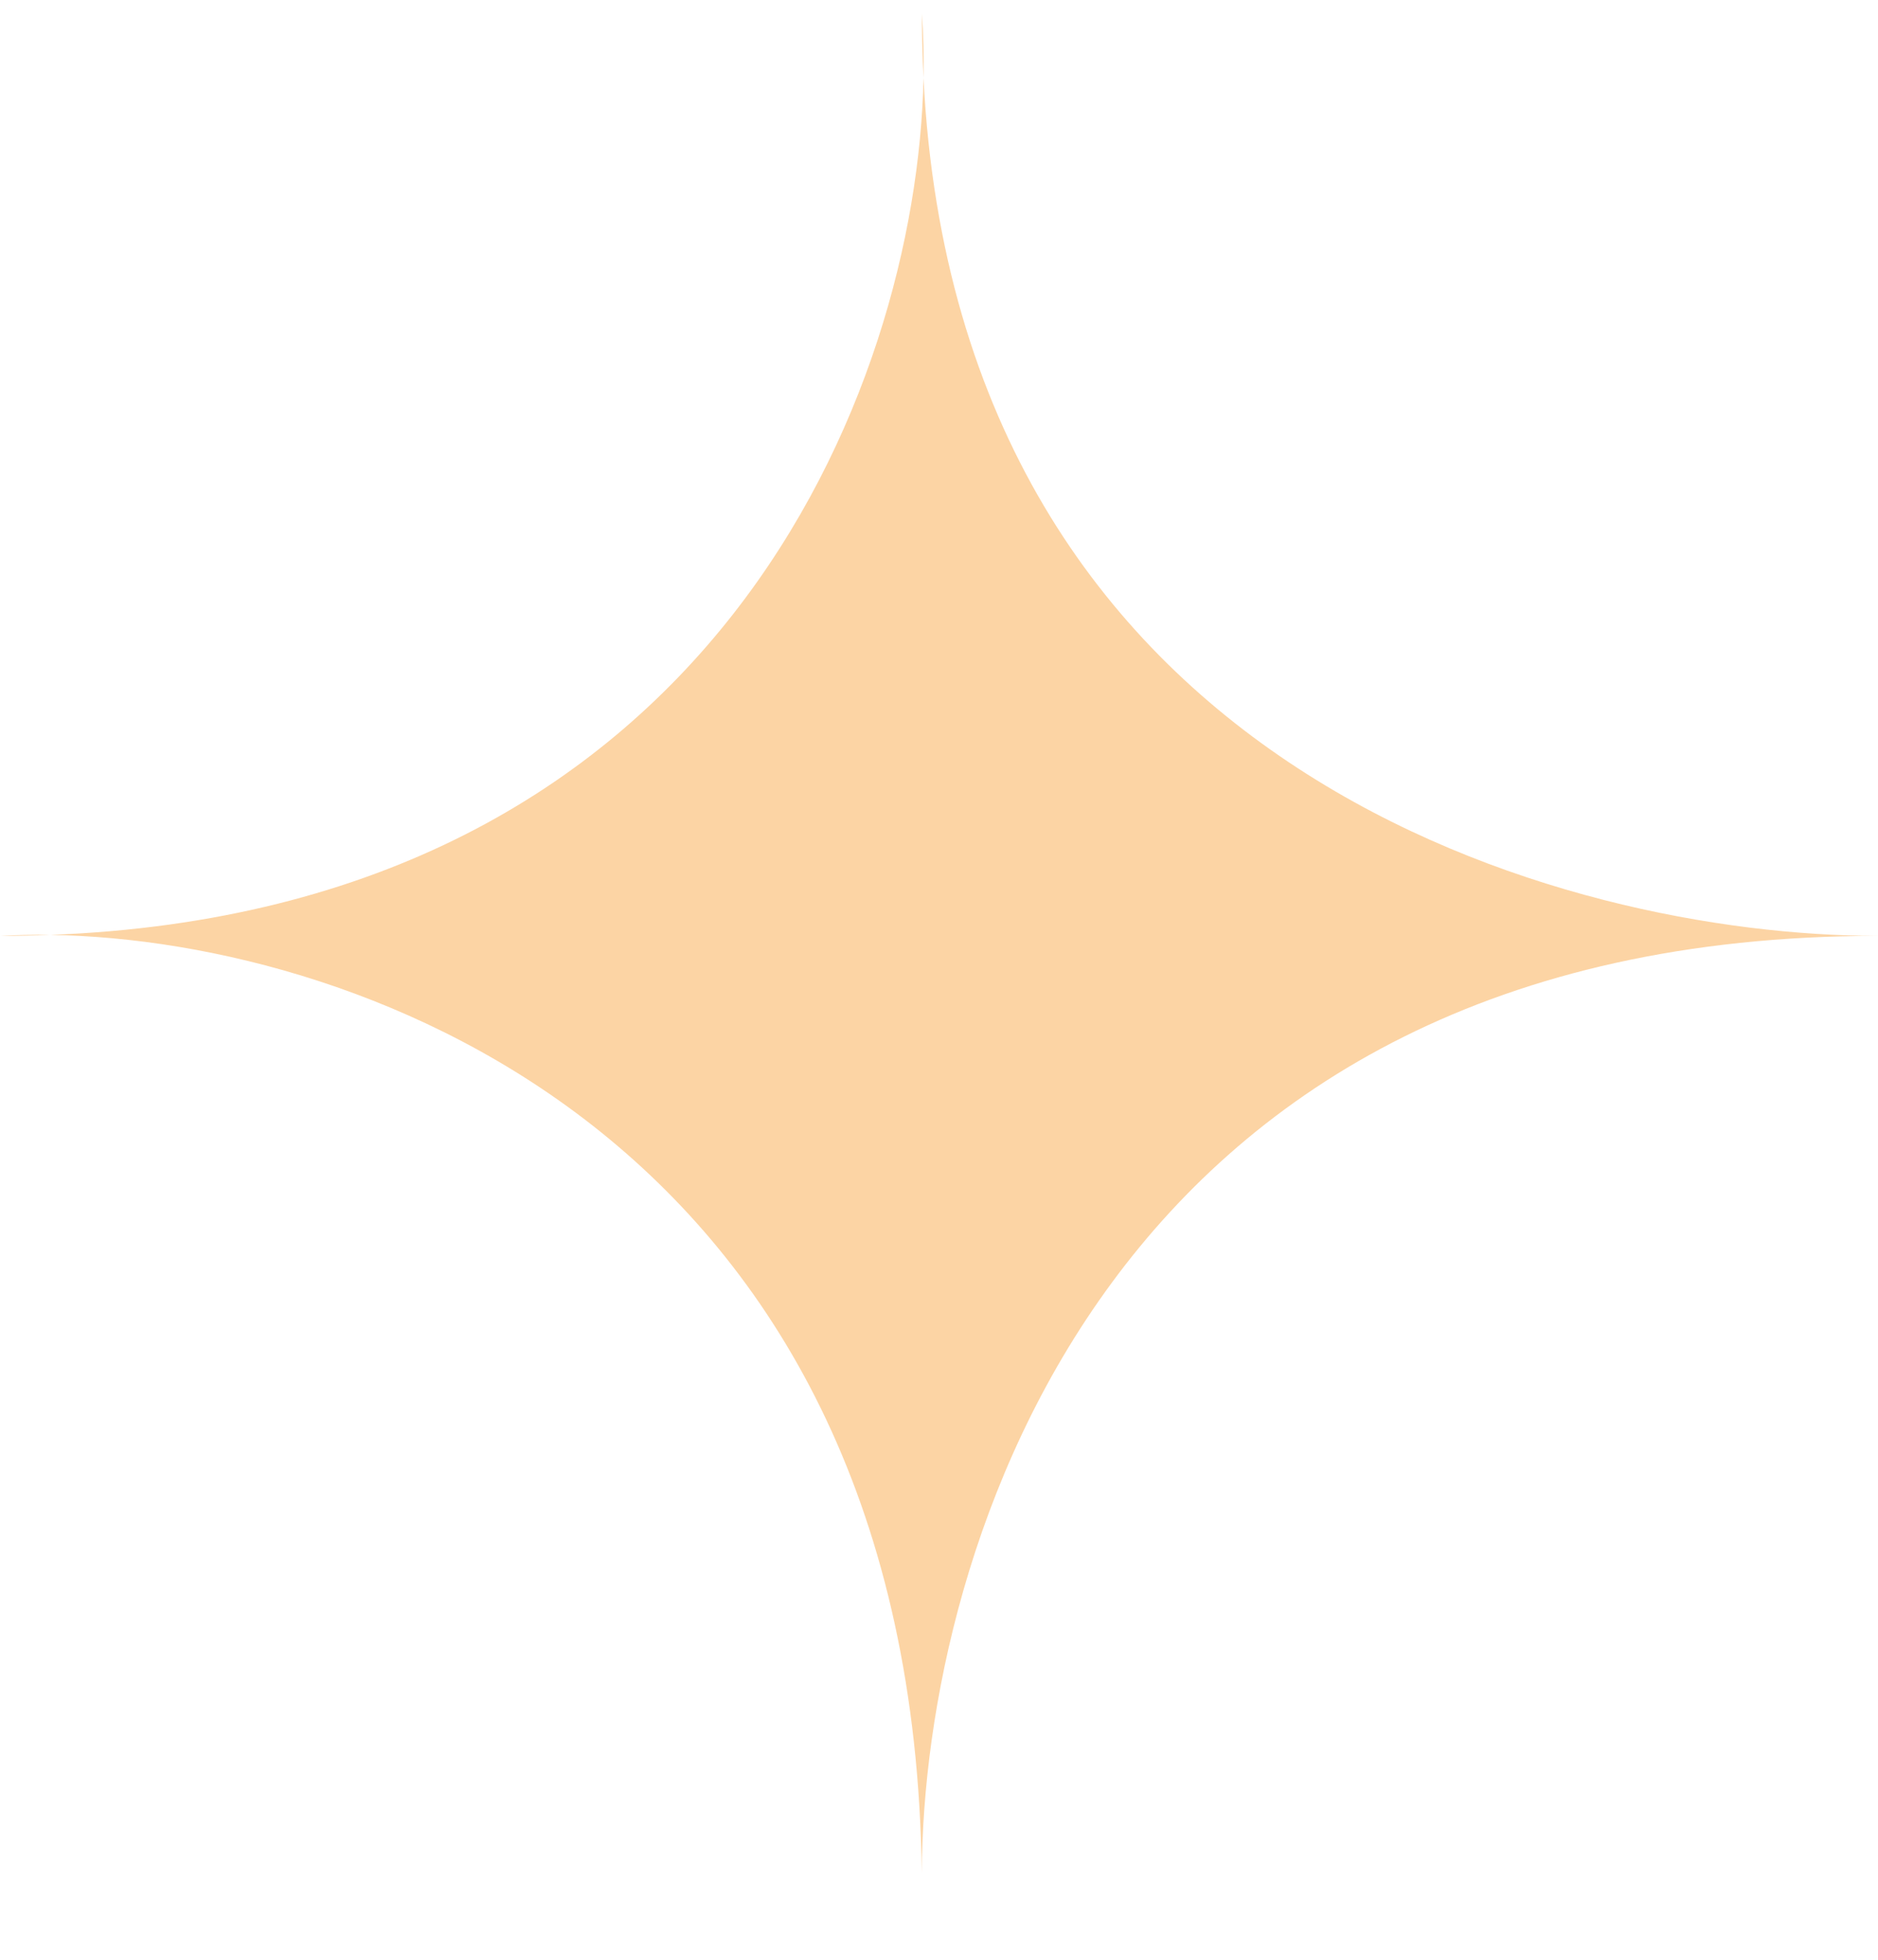 <svg width="23" height="24" viewBox="0 0 23 24" fill="none" xmlns="http://www.w3.org/2000/svg">
<path d="M11.291 0.17C11.309 0.416 11.316 0.679 11.31 0.955C11.742 9.49 19.21 11.461 23 11.461C13.57 11.461 11.309 18.965 11.289 22.936C11.29 23.014 11.291 23.092 11.291 23.17C11.29 23.094 11.289 23.016 11.289 22.936C11.175 14.01 4.494 11.511 0.618 11.449C0.415 11.457 0.209 11.461 0 11.461C0.196 11.45 0.403 11.446 0.618 11.449C8.724 11.142 11.232 4.792 11.31 0.955C11.297 0.699 11.291 0.438 11.291 0.17Z" fill="#FCD4A4"/>
</svg>
